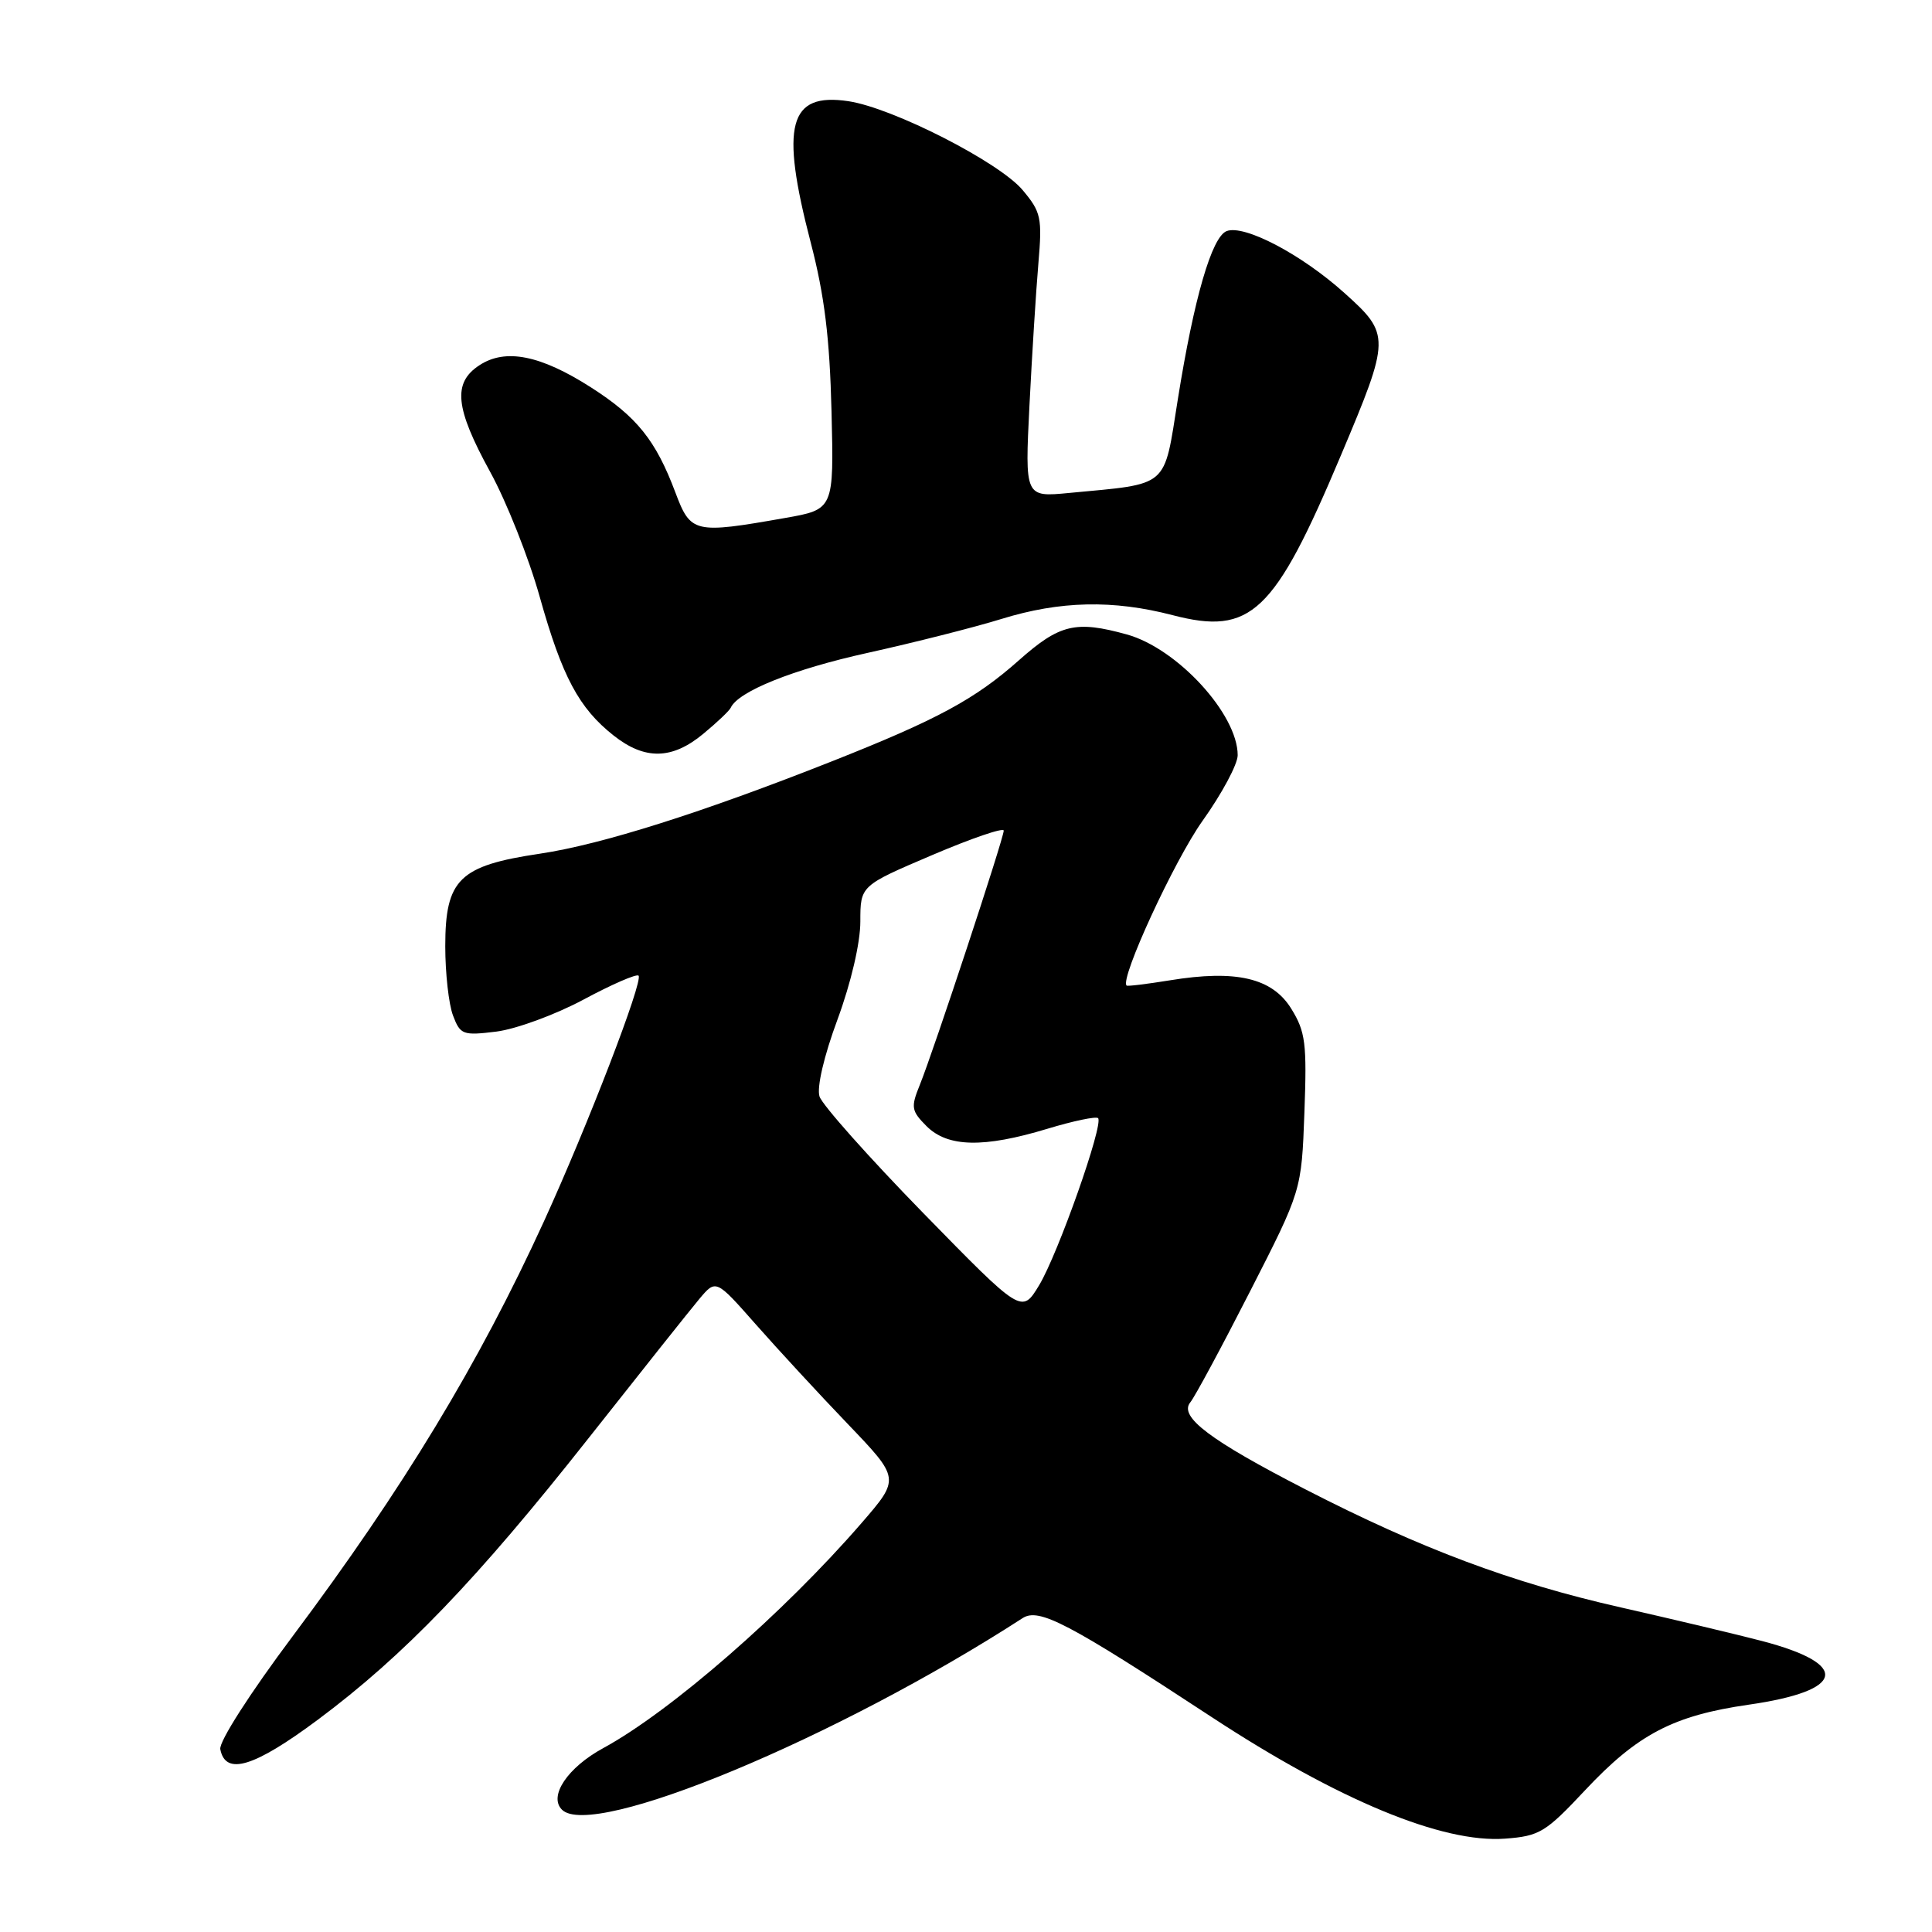 <?xml version="1.0" encoding="UTF-8" standalone="no"?>
<!DOCTYPE svg PUBLIC "-//W3C//DTD SVG 1.1//EN" "http://www.w3.org/Graphics/SVG/1.1/DTD/svg11.dtd" >
<svg xmlns="http://www.w3.org/2000/svg" xmlns:xlink="http://www.w3.org/1999/xlink" version="1.1" viewBox="0 0 256 256">
 <g >
 <path fill="currentColor"
d=" M 210.01 237.24 C 216.99 229.79 221.72 227.32 231.71 225.88 C 244.53 224.04 245.26 220.53 233.47 217.44 C 230.18 216.58 221.77 214.58 214.76 212.99 C 200.34 209.73 188.27 205.21 173.00 197.36 C 160.33 190.85 156.17 187.71 157.72 185.82 C 158.32 185.09 161.88 178.48 165.63 171.13 C 172.46 157.76 172.46 157.76 172.84 147.43 C 173.18 138.25 172.99 136.72 171.10 133.66 C 168.58 129.58 163.79 128.46 155.00 129.90 C 151.97 130.39 149.40 130.71 149.28 130.59 C 148.35 129.74 155.60 114.02 159.34 108.77 C 161.90 105.18 164.00 101.27 164.00 100.07 C 164.00 94.64 156.01 85.93 149.32 84.07 C 142.53 82.19 140.41 82.70 135.00 87.50 C 129.20 92.65 124.20 95.35 110.33 100.84 C 93.05 107.68 79.68 111.91 71.53 113.12 C 60.84 114.71 59.00 116.51 59.00 125.39 C 59.00 128.95 59.46 133.09 60.03 134.57 C 60.99 137.11 61.33 137.24 65.78 136.69 C 68.37 136.36 73.57 134.46 77.32 132.45 C 81.06 130.44 84.35 129.01 84.61 129.28 C 85.27 129.94 77.90 149.09 72.06 161.87 C 63.44 180.70 53.46 197.18 38.80 216.78 C 33.13 224.35 29.00 230.79 29.19 231.78 C 29.87 235.32 33.65 234.17 42.12 227.87 C 53.53 219.37 63.19 209.32 78.00 190.55 C 84.88 181.83 91.48 173.53 92.68 172.10 C 94.87 169.50 94.87 169.50 100.16 175.50 C 103.07 178.80 108.56 184.75 112.36 188.71 C 119.26 195.92 119.26 195.92 114.16 201.81 C 103.84 213.73 88.88 226.76 79.94 231.63 C 75.21 234.20 72.66 238.00 74.46 239.79 C 78.47 243.81 110.89 230.33 135.50 214.41 C 137.66 213.01 141.52 215.03 160.52 227.50 C 177.31 238.52 191.14 244.25 199.43 243.63 C 203.99 243.29 204.80 242.80 210.01 237.24 Z  M 93.17 97.25 C 95.00 95.74 96.64 94.18 96.82 93.79 C 97.80 91.62 105.08 88.69 114.96 86.51 C 121.11 85.15 129.09 83.13 132.68 82.02 C 140.46 79.61 147.49 79.46 155.37 81.51 C 165.77 84.22 168.85 81.30 177.68 60.33 C 184.25 44.76 184.26 44.31 178.13 38.81 C 172.45 33.70 164.88 29.73 162.54 30.62 C 160.57 31.38 158.21 39.51 156.07 52.90 C 154.17 64.81 155.06 64.05 141.65 65.32 C 135.80 65.88 135.80 65.88 136.41 53.69 C 136.75 46.98 137.28 38.54 137.59 34.92 C 138.11 28.83 137.95 28.10 135.50 25.18 C 132.38 21.47 118.29 14.29 112.42 13.41 C 104.51 12.23 103.36 16.53 107.43 32.16 C 109.25 39.15 109.94 44.77 110.18 54.50 C 110.50 67.50 110.50 67.50 104.00 68.64 C 91.97 70.76 91.52 70.65 89.49 65.25 C 86.89 58.33 84.39 55.22 78.29 51.32 C 71.61 47.05 66.97 46.13 63.52 48.40 C 59.96 50.73 60.30 54.05 64.94 62.51 C 67.11 66.46 70.07 73.92 71.52 79.10 C 74.49 89.68 76.71 93.83 81.32 97.47 C 85.45 100.73 89.05 100.66 93.17 97.25 Z  M 122.31 160.71 C 115.12 153.34 108.95 146.41 108.59 145.29 C 108.21 144.09 109.17 139.95 110.98 135.07 C 112.77 130.21 114.00 124.93 114.00 122.11 C 114.00 117.36 114.00 117.36 123.50 113.31 C 128.72 111.08 133.00 109.62 133.00 110.06 C 133.00 111.09 123.66 139.38 121.88 143.75 C 120.67 146.73 120.75 147.19 122.78 149.23 C 125.58 152.02 130.33 152.13 138.78 149.57 C 142.21 148.53 145.23 147.90 145.50 148.16 C 146.27 148.94 140.20 166.14 137.69 170.30 C 135.39 174.10 135.39 174.10 122.31 160.71 Z "/>
</g>
</svg>
